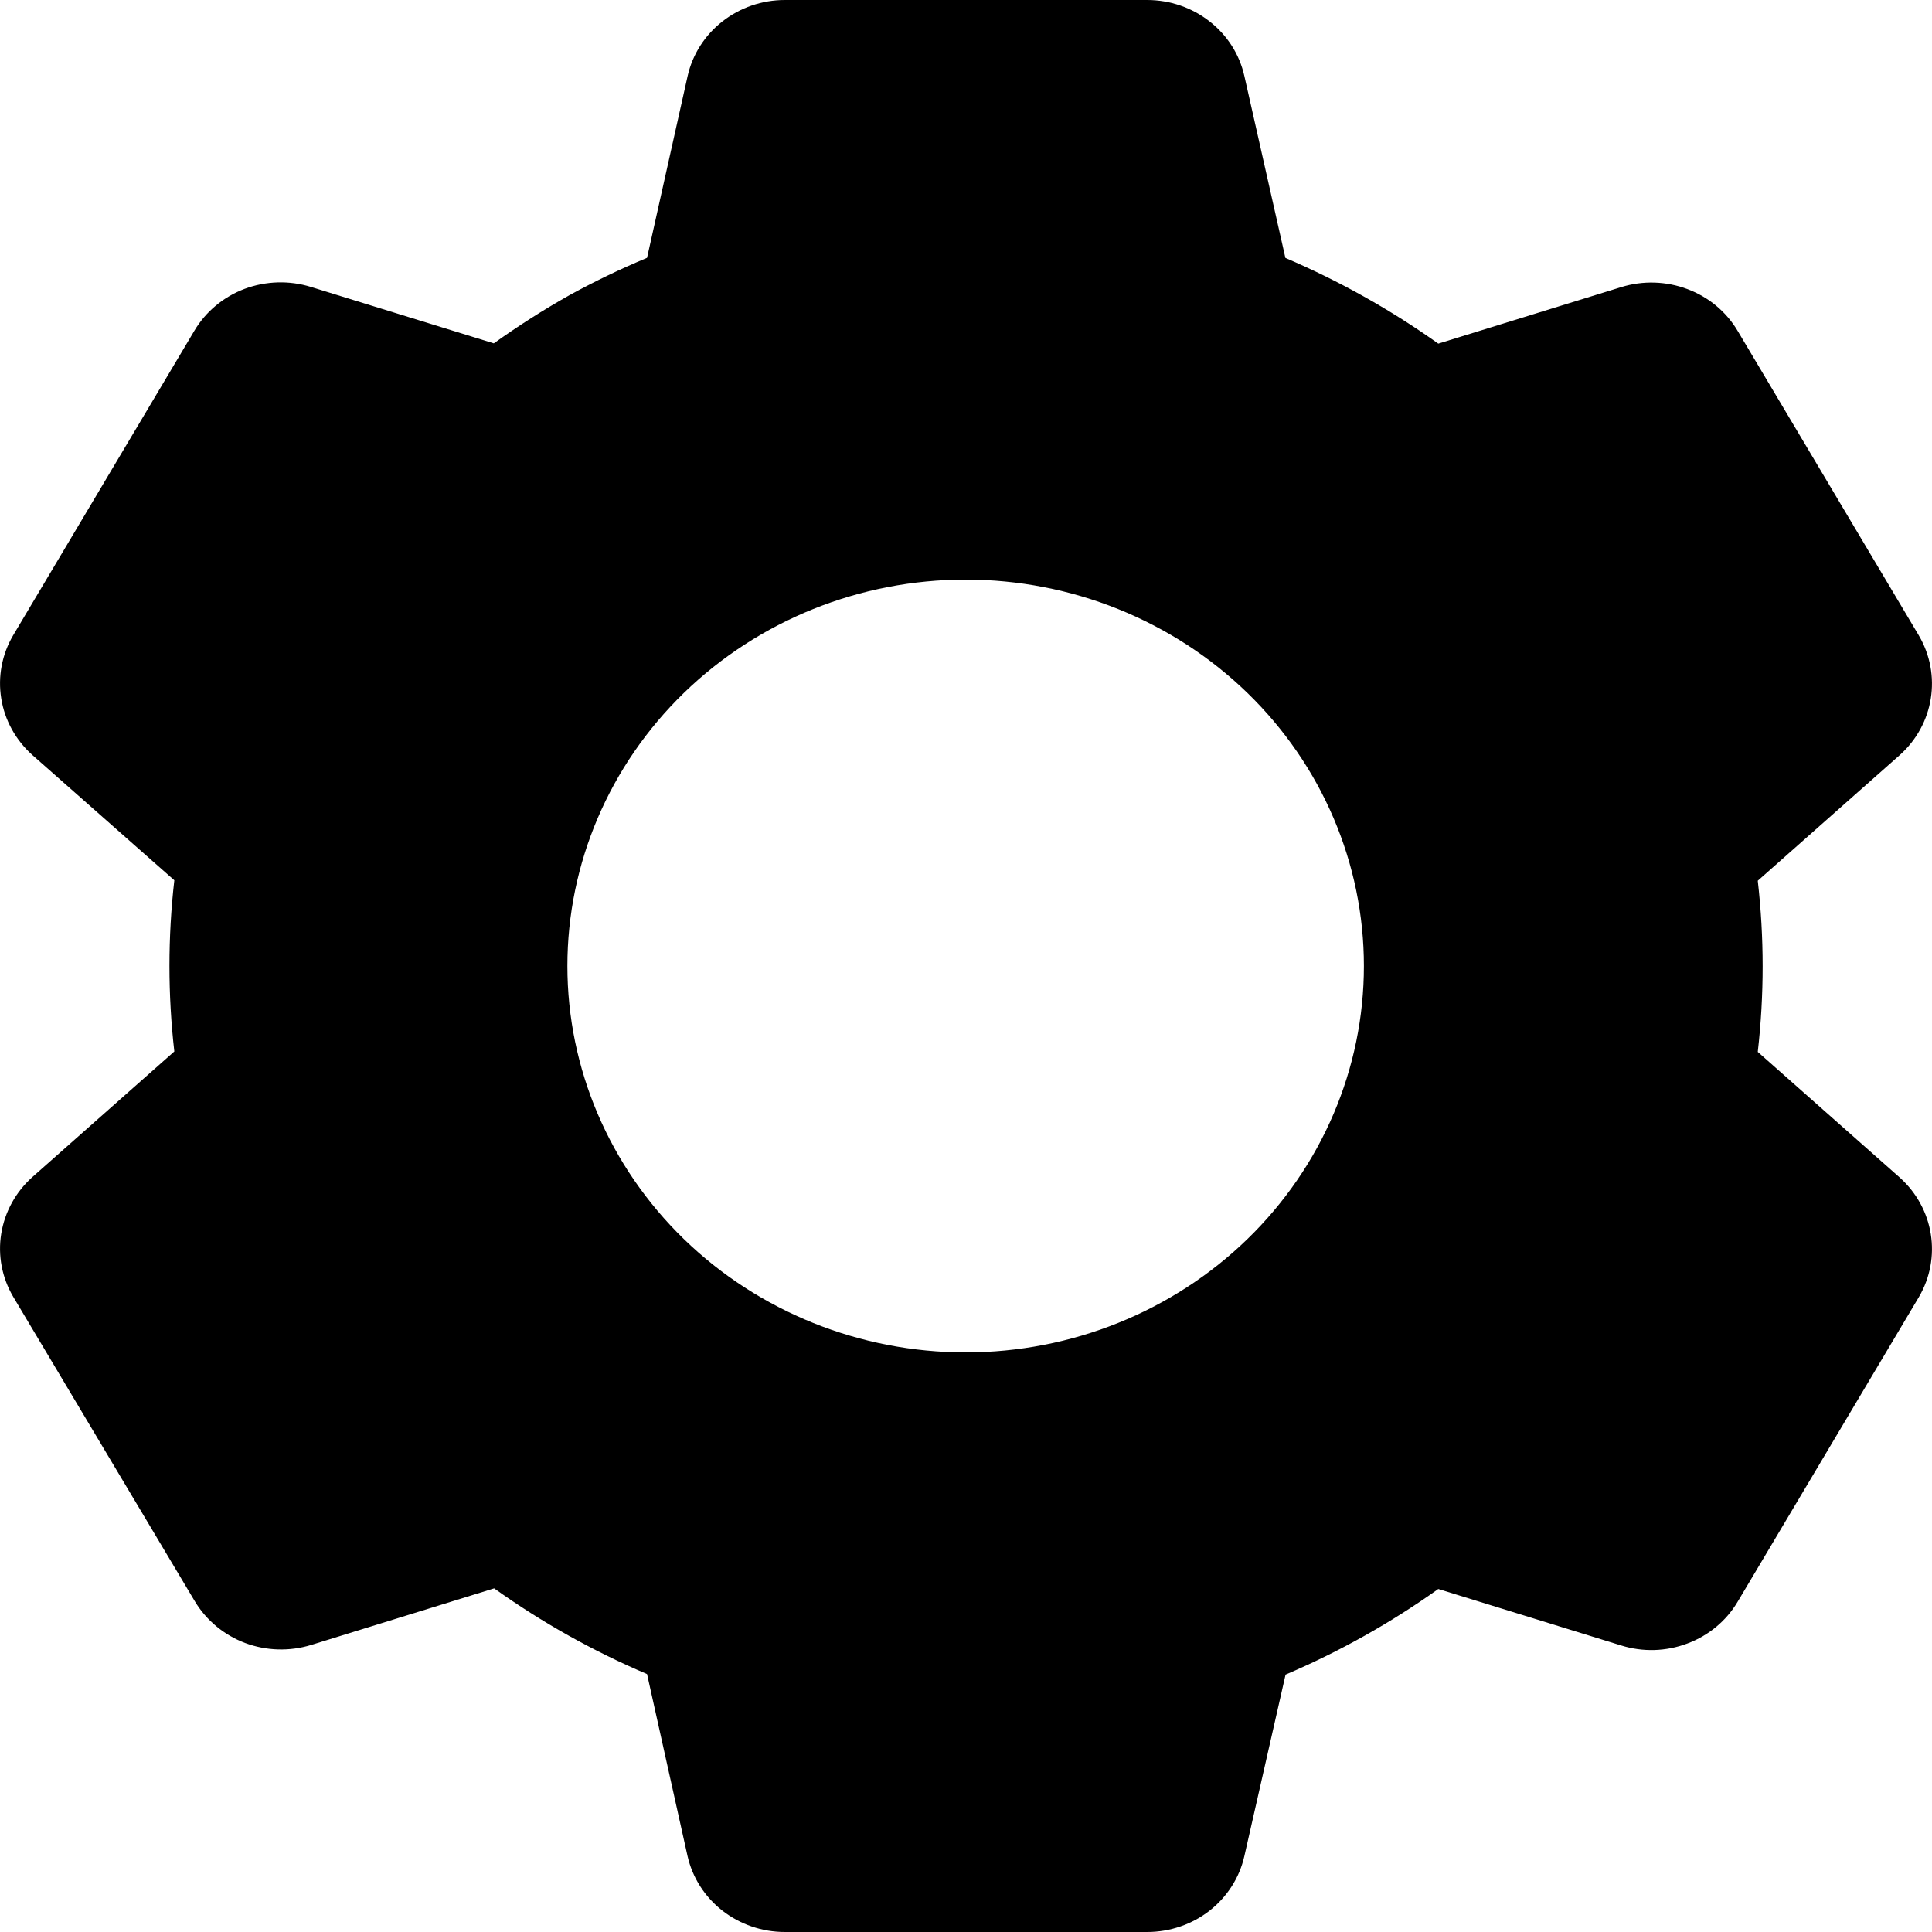 <svg width="22" height="22" viewBox="0 0 22 22" xmlns="http://www.w3.org/2000/svg">
<path d="M13.064 22H8.937C8.678 22 8.428 21.914 8.226 21.757C8.025 21.6 7.885 21.381 7.829 21.135L7.368 19.063C6.752 18.801 6.169 18.474 5.627 18.087L3.545 18.731C3.298 18.807 3.032 18.799 2.791 18.709C2.55 18.618 2.348 18.45 2.218 18.233L0.15 14.766C0.022 14.549 -0.026 14.295 0.014 14.048C0.054 13.8 0.179 13.573 0.369 13.403L1.985 11.973C1.911 11.326 1.911 10.672 1.985 10.024L0.369 8.598C0.179 8.428 0.053 8.201 0.014 7.953C-0.026 7.705 0.022 7.451 0.15 7.234L2.214 3.765C2.343 3.548 2.545 3.38 2.786 3.289C3.028 3.199 3.294 3.191 3.54 3.267L5.623 3.91C5.9 3.712 6.188 3.528 6.485 3.361C6.771 3.204 7.066 3.062 7.368 2.936L7.83 0.866C7.885 0.621 8.025 0.401 8.226 0.244C8.428 0.086 8.678 0 8.937 0H13.064C13.322 0 13.573 0.086 13.774 0.244C13.976 0.401 14.115 0.621 14.17 0.866L14.637 2.937C15.252 3.2 15.836 3.527 16.378 3.913L18.462 3.269C18.708 3.193 18.974 3.201 19.215 3.292C19.456 3.382 19.658 3.55 19.787 3.768L21.85 7.236C22.113 7.684 22.023 8.25 21.632 8.599L20.016 10.029C20.09 10.677 20.09 11.33 20.016 11.978L21.632 13.408C22.023 13.758 22.113 14.323 21.85 14.771L19.787 18.239C19.658 18.457 19.456 18.625 19.214 18.715C18.973 18.806 18.707 18.814 18.46 18.737L16.378 18.094C15.837 18.48 15.254 18.807 14.639 19.069L14.17 21.135C14.115 21.38 13.975 21.599 13.774 21.757C13.573 21.914 13.322 22 13.064 22ZM10.996 6.6C9.793 6.6 8.64 7.064 7.789 7.889C6.939 8.714 6.461 9.833 6.461 11C6.461 12.167 6.939 13.286 7.789 14.111C8.64 14.936 9.793 15.4 10.996 15.4C12.199 15.4 13.352 14.936 14.203 14.111C15.053 13.286 15.531 12.167 15.531 11C15.531 9.833 15.053 8.714 14.203 7.889C13.352 7.064 12.199 6.6 10.996 6.6Z"/>
</svg>
